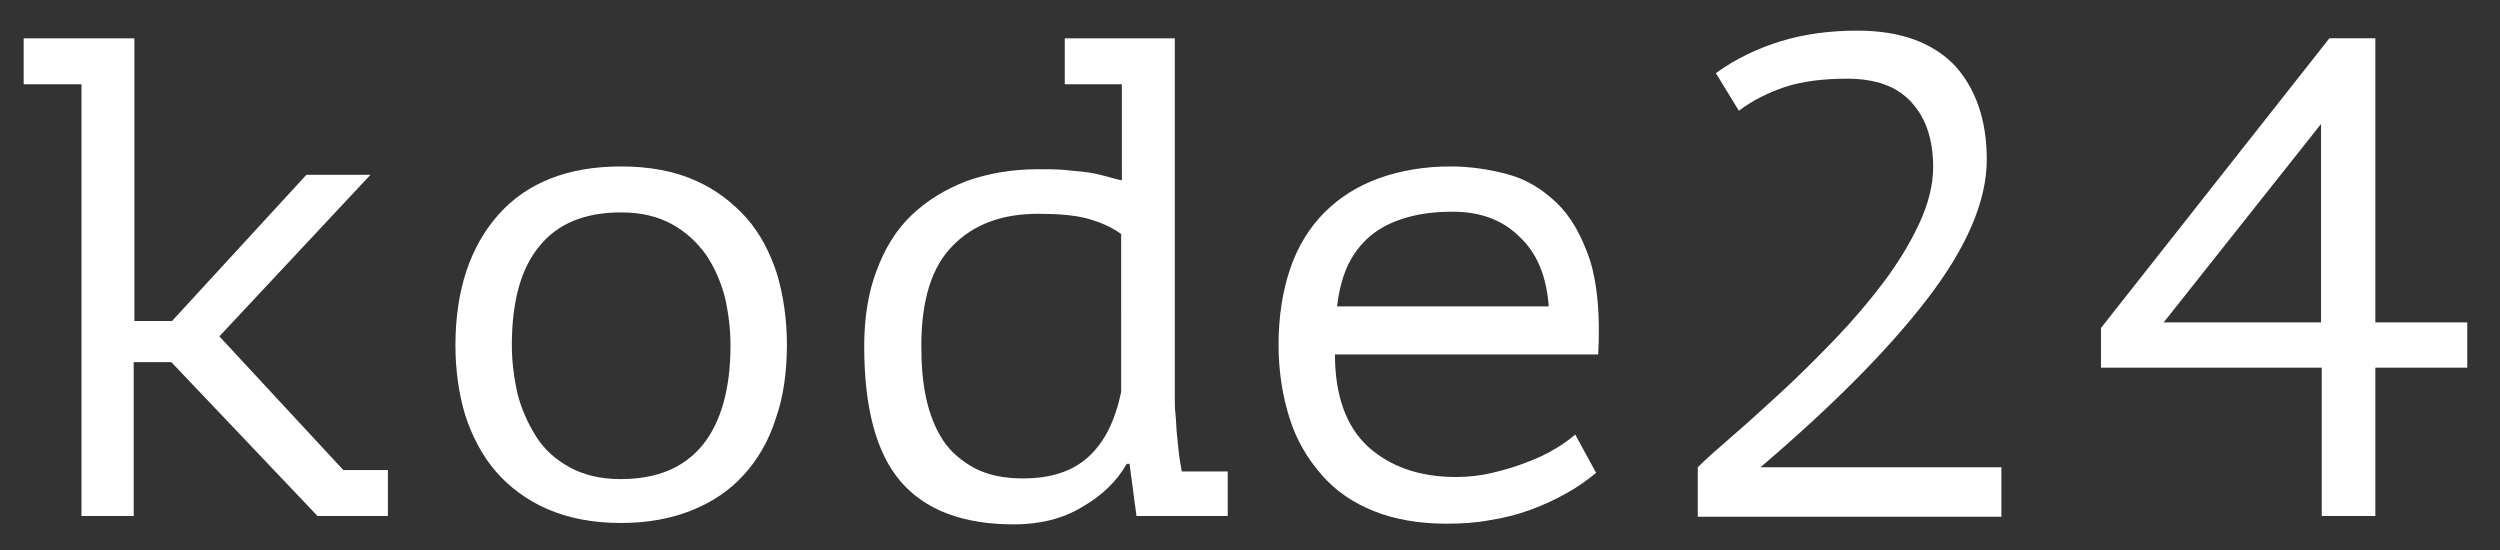 <?xml version="1.0" encoding="utf-8"?>
<!-- Generator: Adobe Illustrator 21.1.0, SVG Export Plug-In . SVG Version: 6.00 Build 0)  -->
<svg version="1.1" id="Layer_1" xmlns="http://www.w3.org/2000/svg" xmlns:xlink="http://www.w3.org/1999/xlink" x="0px" y="0px"
	 viewBox="0 0 359 79" style="enable-background:new 0 0 359 79;" xml:space="preserve">
<rect x="0" y="0" width="359" height="79" fill="#333333" stroke="none"/>
<style type="text/css">
	.st0{fill:none;stroke:url(#SVGID_1_);stroke-width:18;}
	.st1{fill:#FFFFFF;}
	.st2{fill:none;stroke:#680A80;stroke-miterlimit:10;}
	.st3{fill:#F31072;}
	.st4{fill:none;stroke:#FFFFFF;stroke-miterlimit:10;}
	.st5{fill:#F31072;stroke:#FFFFFF;stroke-miterlimit:10;}
</style>
<linearGradient id="SVGID_1_" gradientUnits="userSpaceOnUse" x1="-98.6" y1="-13811.5" x2="-98.6" y2="-13811.5" gradientTransform="matrix(1 0 0 -1 0 -13759.89)">
	<stop  offset="0" style="stop-color:#3CB6D2"/>
	<stop  offset="0.532" style="stop-color:#F20E72"/>
	<stop  offset="1" style="stop-color:#3CB6D2"/>
	<stop  offset="1" style="stop-color:#FE330A"/>
</linearGradient>
<path class="st0" d="M-98.6,51.6"/>
<g>
	<path class="st1" d="M3.4,5.5h15.9v40.6h5.4l19.3-21h9.2L31.5,48.3l17.8,19.2h6.4v6.6H45.6L24.6,52h-5.4v22.1h-7.5v-62H3.4V5.5
		L3.4,5.5z"/>
	<path class="st1" d="M65.4,49.6c0-7.9,2.1-14.2,6.2-18.8c4.1-4.6,10-6.9,17.6-6.9c4.1,0,7.7,0.7,10.6,2c3,1.3,5.4,3.2,7.4,5.4
		c2,2.3,3.4,5,4.4,8.1c0.9,3.1,1.4,6.5,1.4,10.1c0,3.9-0.5,7.5-1.6,10.6c-1,3.2-2.6,5.9-4.6,8.1s-4.5,3.9-7.5,5.1s-6.4,1.8-10.1,1.8
		c-4.1,0-7.6-0.7-10.6-2s-5.5-3.2-7.4-5.4s-3.4-5-4.4-8.1C65.9,56.6,65.4,53.2,65.4,49.6z M73.5,49.6c0,2.3,0.3,4.6,0.8,6.9
		c0.6,2.3,1.5,4.3,2.7,6.2s2.8,3.3,4.8,4.4s4.4,1.7,7.3,1.7c5.2,0,9.1-1.6,11.8-4.9c2.6-3.2,4-8,4-14.3c0-2.4-0.3-4.7-0.8-6.9
		c-0.6-2.3-1.5-4.3-2.7-6.1c-1.3-1.8-2.9-3.3-4.9-4.4s-4.4-1.7-7.3-1.7c-5.2,0-9.1,1.6-11.7,4.8C74.8,38.5,73.5,43.3,73.5,49.6z"/>
	<path class="st1" d="M152.7,5.5h16v51.8c0,0.6,0,1.3,0.1,2.2c0.1,0.9,0.1,1.8,0.2,2.8s0.2,1.9,0.3,2.9c0.1,0.9,0.3,1.8,0.4,2.5h6.6
		v6.4h-13.1l-1-7.5h-0.4c-1.4,2.5-3.6,4.6-6.4,6.2c-2.8,1.7-6.1,2.5-9.8,2.5c-7.4,0-12.8-2.1-16.3-6.2s-5.2-10.6-5.2-19.4
		c0-4.1,0.6-7.8,1.8-10.9c1.2-3.2,2.8-5.8,5-7.9s4.8-3.7,7.9-4.9c3.1-1.1,6.5-1.7,10.3-1.7c1.4,0,2.6,0,3.7,0.1s2.1,0.2,3,0.3
		c0.9,0.1,1.8,0.3,2.6,0.5s1.7,0.5,2.7,0.7V12.1h-8.2V5.5H152.7z M146.9,68.7c4,0,7.1-1,9.4-3.1s3.8-5.1,4.7-9.3V33.6
		c-1.4-1-3-1.7-4.8-2.2s-4.2-0.7-7.1-0.7c-5.2,0-9.3,1.5-12.3,4.6c-3,3-4.5,7.8-4.5,14.4c0,2.7,0.2,5.2,0.7,7.5s1.3,4.3,2.4,6
		s2.7,3,4.5,4C141.8,68.2,144.1,68.7,146.9,68.7z"/>
	<path class="st1" d="M229.2,67.9c-1.2,1-2.6,2-4.2,2.9s-3.3,1.7-5.2,2.4c-1.9,0.7-3.9,1.2-5.9,1.5c-2.1,0.4-4.1,0.5-6.2,0.5
		c-3.9,0-7.4-0.6-10.4-1.8c-3-1.2-5.5-2.9-7.5-5.2c-2-2.3-3.6-4.9-4.6-8.1c-1-3.1-1.6-6.7-1.6-10.6c0-4.1,0.6-7.8,1.7-11
		s2.8-5.9,4.9-8c2.2-2.2,4.8-3.8,7.8-4.9c3.1-1.1,6.5-1.7,10.3-1.7c2.7,0,5.5,0.4,8.1,1.1c2.7,0.7,5,2.1,7.1,4.1s3.6,4.7,4.8,8.2
		c1.1,3.5,1.5,8,1.2,13.6h-37.8c0,5.9,1.6,10.3,4.7,13.2c3.2,2.9,7.4,4.4,12.7,4.4c1.8,0,3.5-0.2,5.2-0.6s3.4-0.9,4.9-1.5
		c1.6-0.6,2.9-1.2,4.2-2c1.2-0.7,2.1-1.4,2.8-2L229.2,67.9z M208.6,30.4c-2.1,0-4.2,0.2-6.1,0.7s-3.6,1.2-5.1,2.3
		c-1.5,1.1-2.7,2.5-3.6,4.2s-1.5,3.9-1.8,6.4h30.4c-0.3-4.3-1.7-7.7-4.2-10C215.8,31.6,212.6,30.4,208.6,30.4z"/>
	<g>
		<path class="st1" d="M285.3,22.9c0,6-2.9,12.7-8.6,20.1S263,58.4,252.8,67.1h34.6v7.1h-43.6v-7.1c1.2-1.2,2.9-2.7,5.1-4.6
			s4.5-4,7-6.3s5-4.8,7.6-7.5s4.9-5.4,7-8.2c2.1-2.8,3.8-5.6,5.1-8.4c1.3-2.8,2-5.5,2-8.1c0-3.9-1-7-3.1-9.3s-5.1-3.4-9.3-3.4
			c-3.5,0-6.5,0.4-8.9,1.2s-4.6,1.9-6.6,3.4l-3.3-5.4c2.9-2.1,6.1-3.6,9.4-4.6c3.3-1,6.9-1.5,10.9-1.5c6.2,0,10.8,1.7,14,5
			C283.7,12.7,285.3,17.2,285.3,22.9z"/>
	</g>
	<g>
		<path class="st1" d="M354.3,52.8h-13.2v21.3h-7.7V52.8h-31.7v-5.7l32.8-41.6h6.6v40.8h13.2L354.3,52.8L354.3,52.8z M333.3,17.8
			l-22.6,28.5h22.6V17.8z"/>
	</g>
</g>
<path class="st2" d="M-94.8,25.5"/>
<path class="st3" d="M-95.2,25.3"/>
<path class="st4" d="M179.3-54.4"/>
<path class="st5" d="M177.6-55.4"/>
<g>
	<g>
		<g>
			<polygon class="st4" points="-110,44.9 -110,24.4 -91,34.6 -91,14.5 -129.8,-6.4 -129.8,34.3 			"/>
		</g>
		<g>
			<polygon class="st4" points="-71.7,25 -71.7,45.1 -53.3,55 -71.7,65 -71.7,65 -73.8,66.1 -82.2,70.6 -90.6,75.1 -110.5,85.9 
				-110.5,64.1 -130.4,53.4 -130.4,116.7 -15.8,55 			"/>
		</g>
	</g>
</g>
<g>
	<g>
		<path class="st1" d="M-72.4-36.2V64.5l-1.6,0.8l-8.5,4.6l-7.9,4.2l-8.4-4.5l-85-45.8l53.3-28.7v17.6L-149,22.9l-1.6,0.9l1.6,0.9
			l57.3,30.8l1.5,0.8v-1.7V-7v-1.6l-1.5,0.8l-20,10.4l-16.2-8.7L-72.4-36.2 M-71.4-37.9l-114.5,61.7l86.8,46.7l8.8,4.8l8.4-4.5
			l8.5-4.6l2.1-1.1v-103H-71.4z M-111.7,3.6L-91.2-7v61.7l-57.3-30.9l19-10.5V-6L-111.7,3.6L-111.7,3.6z"/>
	</g>
</g>
</svg>
